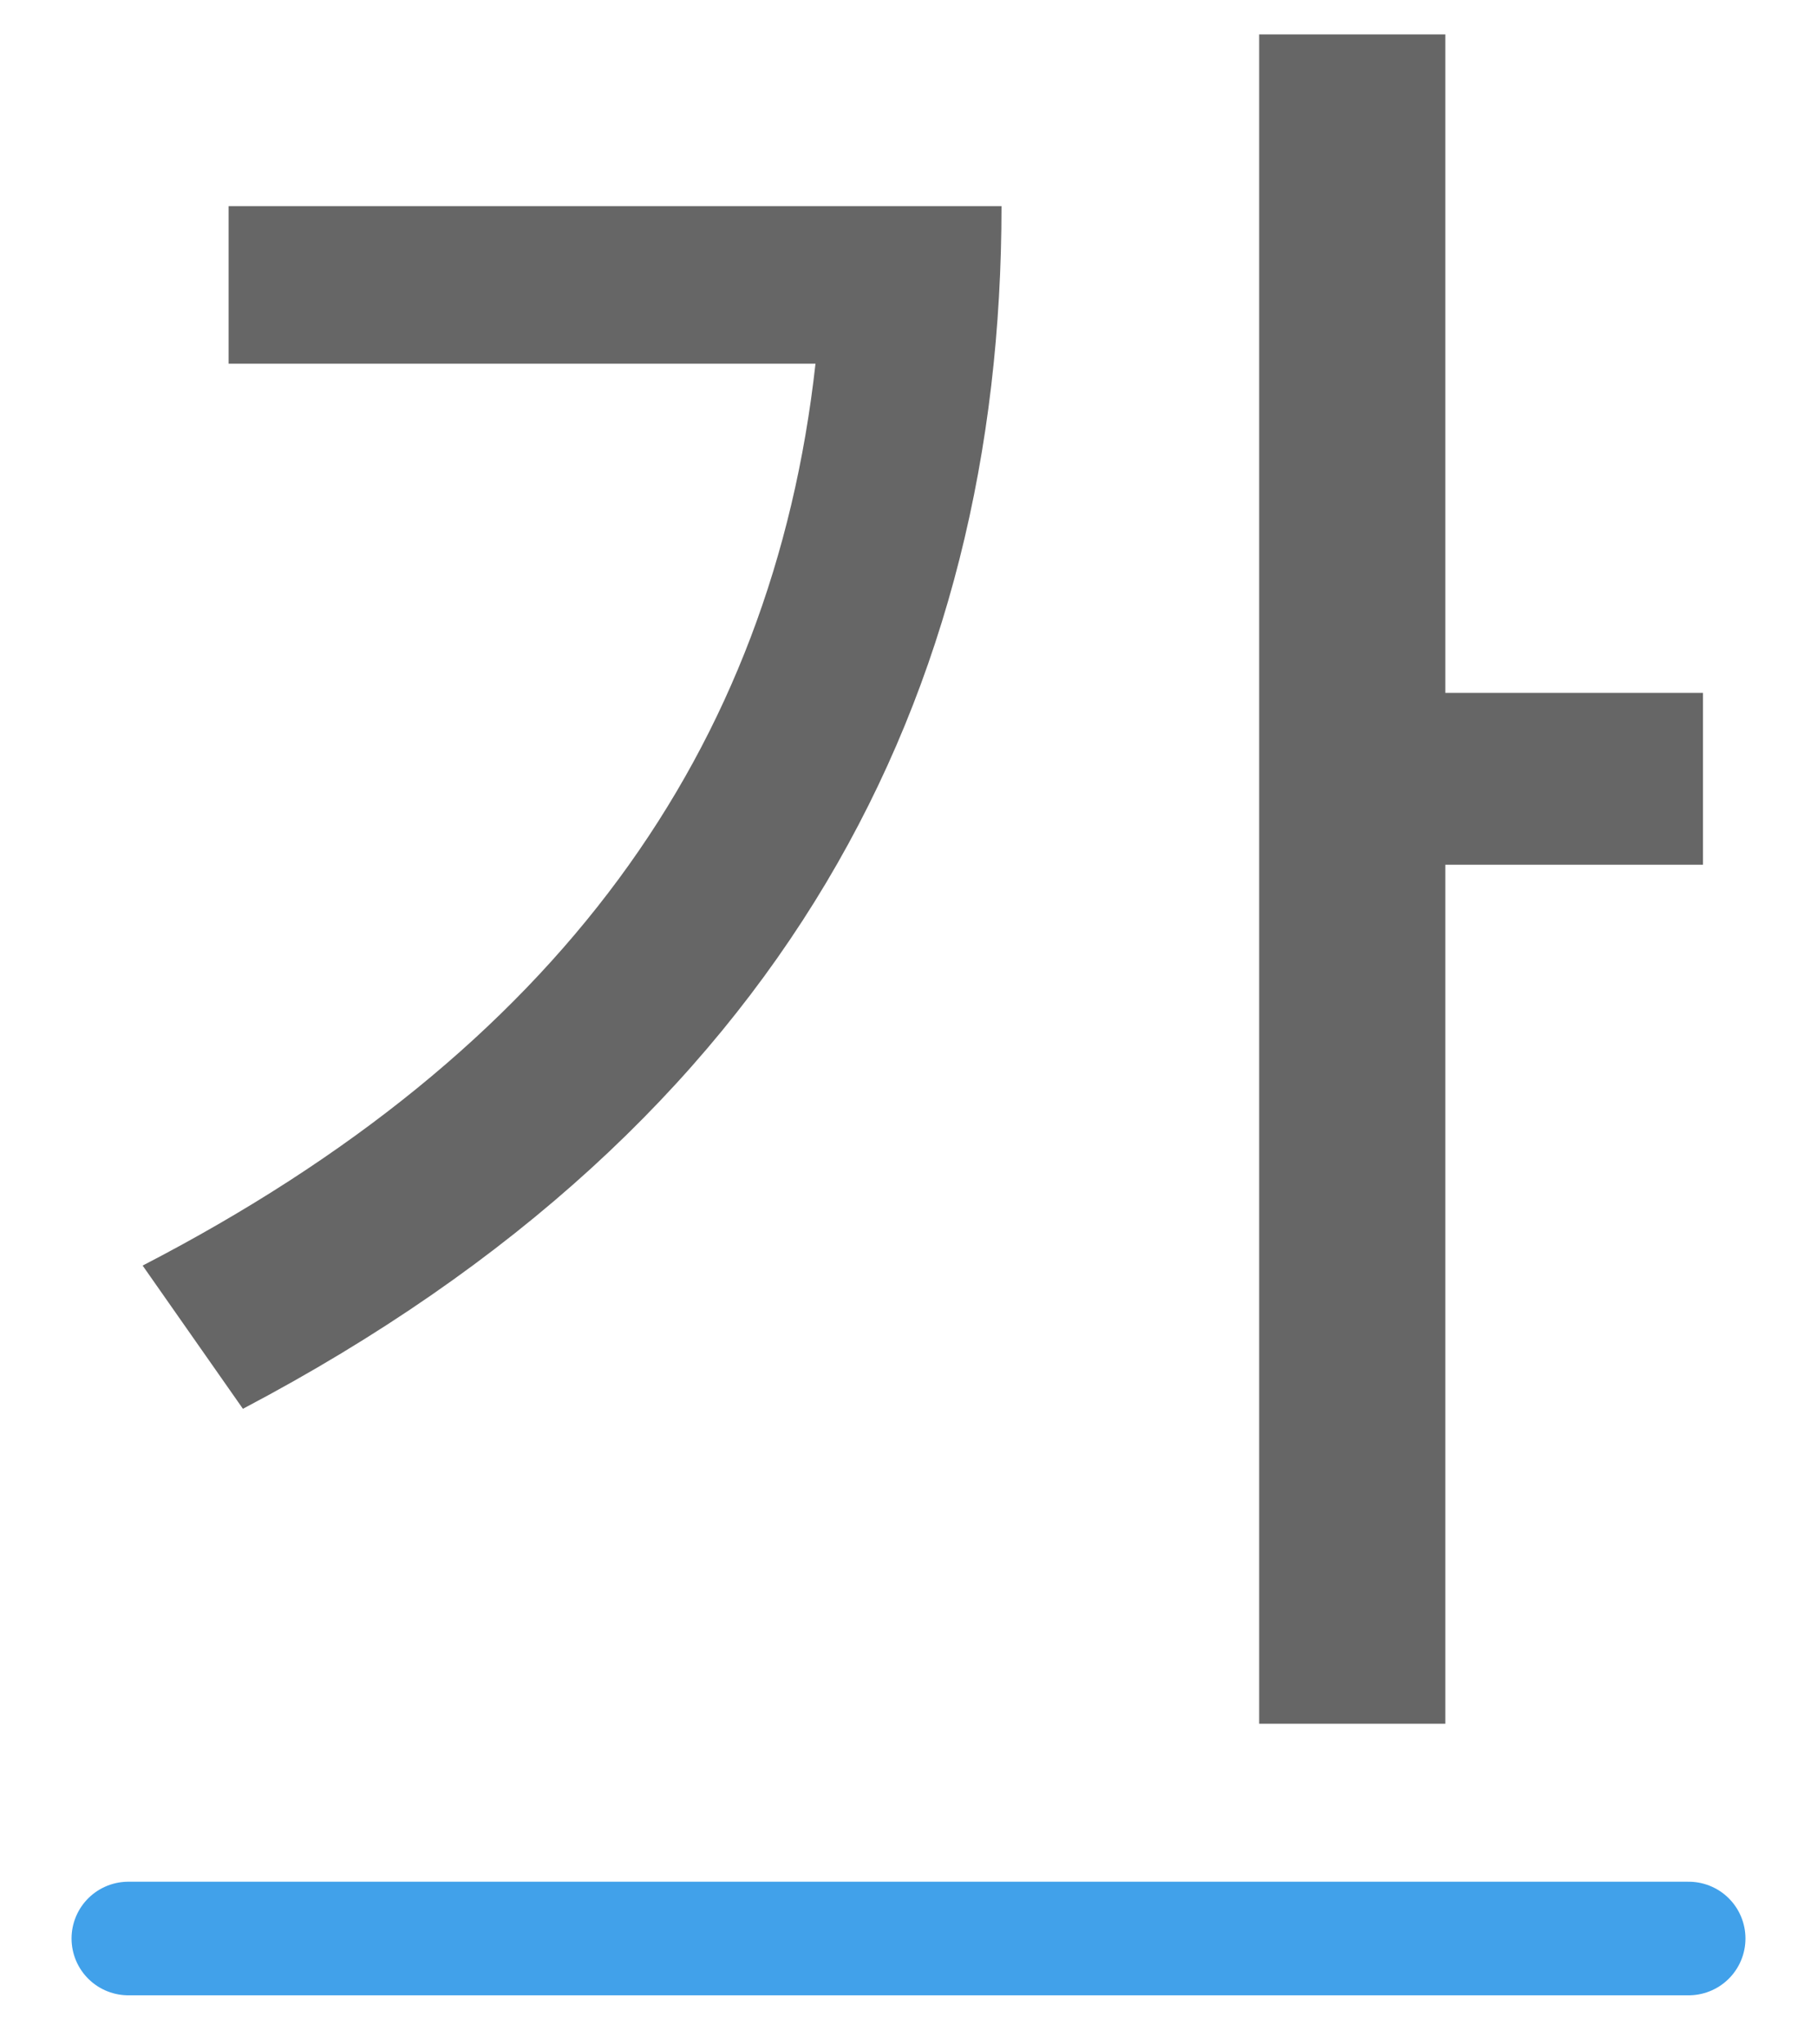 <svg width="16" height="18" viewBox="0 0 16 18" fill="none" xmlns="http://www.w3.org/2000/svg">
<g clip-path="url(#clip0)">
<path d="M8.819 1.815C8.819 6.101 6.929 9.883 2.139 12.404L1.256 11.143C4.912 9.252 6.803 6.605 7.181 3.202H2.013V1.815H8.819ZM14.996 7.614H12.727V15.177H11.088V0.303H12.727V6.101H14.996V7.614Z" fill="#666666"/>
<path d="M1.13 17.068H14.87" stroke="#41A1EA" stroke-miterlimit="10" stroke-linecap="round" stroke-linejoin="round"/>
</g>
<defs>
<clipPath id="clip0">
<rect width="15" height="17.395" fill="white" transform="translate(0.5 0.303)"/>
</clipPath>
</defs>
</svg>
